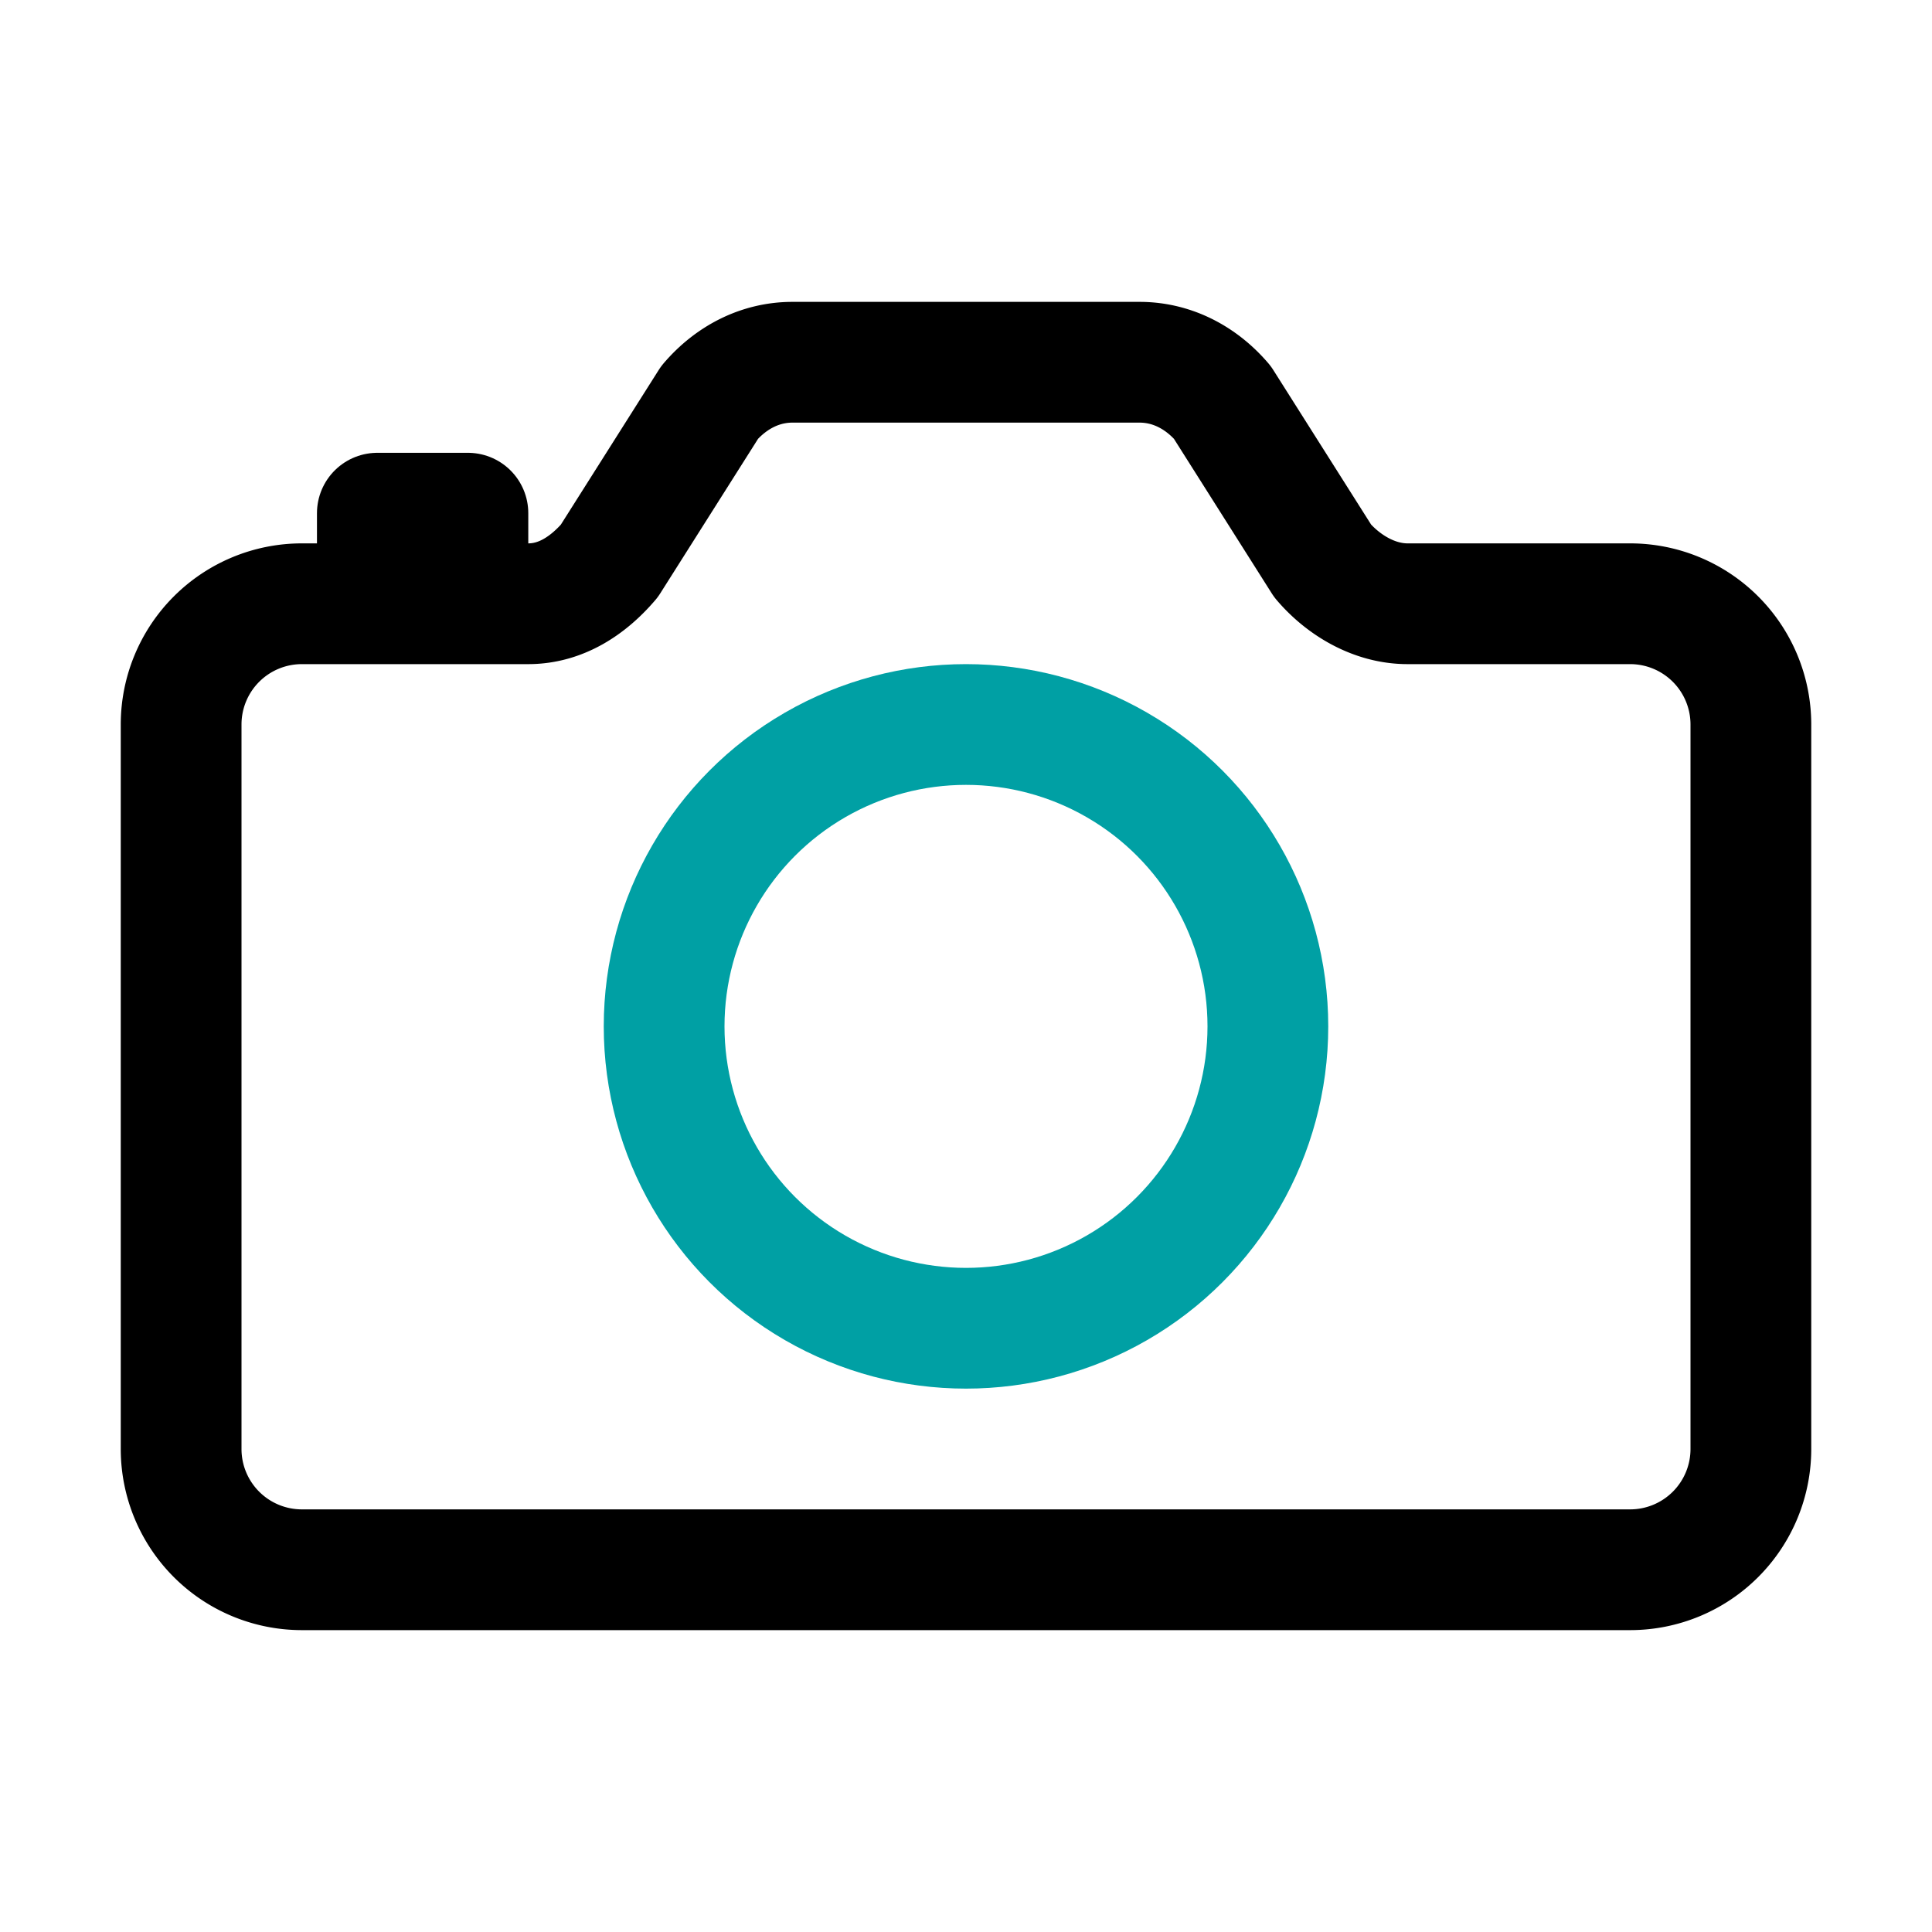 <svg xmlns="http://www.w3.org/2000/svg" width="512" height="512" viewBox="0 0 512 512">
  <title>ionicons-v5-e</title>
  <path d="M350.54,148.68l-26.62-42.06C318.31,100.08,310.62,96,302,96H210c-8.62,0-16.31,4.08-21.92,10.62l-26.62,42.06C155.85,155.23,148.62,160,140,160H80a32,32,0,0,0-32,32V384a32,32,0,0,0,32,32H432a32,32,0,0,0,32-32V192a32,32,0,0,0-32-32H373C364.35,160,356.15,155.23,350.54,148.68Z" style="fill:none;stroke:#000;stroke-linecap:round;stroke-linejoin:round;stroke-width:32px"/>
  <circle cx="256" cy="272" r="80" style="fill:none;stroke:#00a0a4;stroke-miterlimit:10;stroke-width:32px"/>
  <polyline points="124 158 124 136 100 136 100 158" style="fill:none;stroke:#000;stroke-linecap:round;stroke-linejoin:round;stroke-width:32px"/>
</svg>